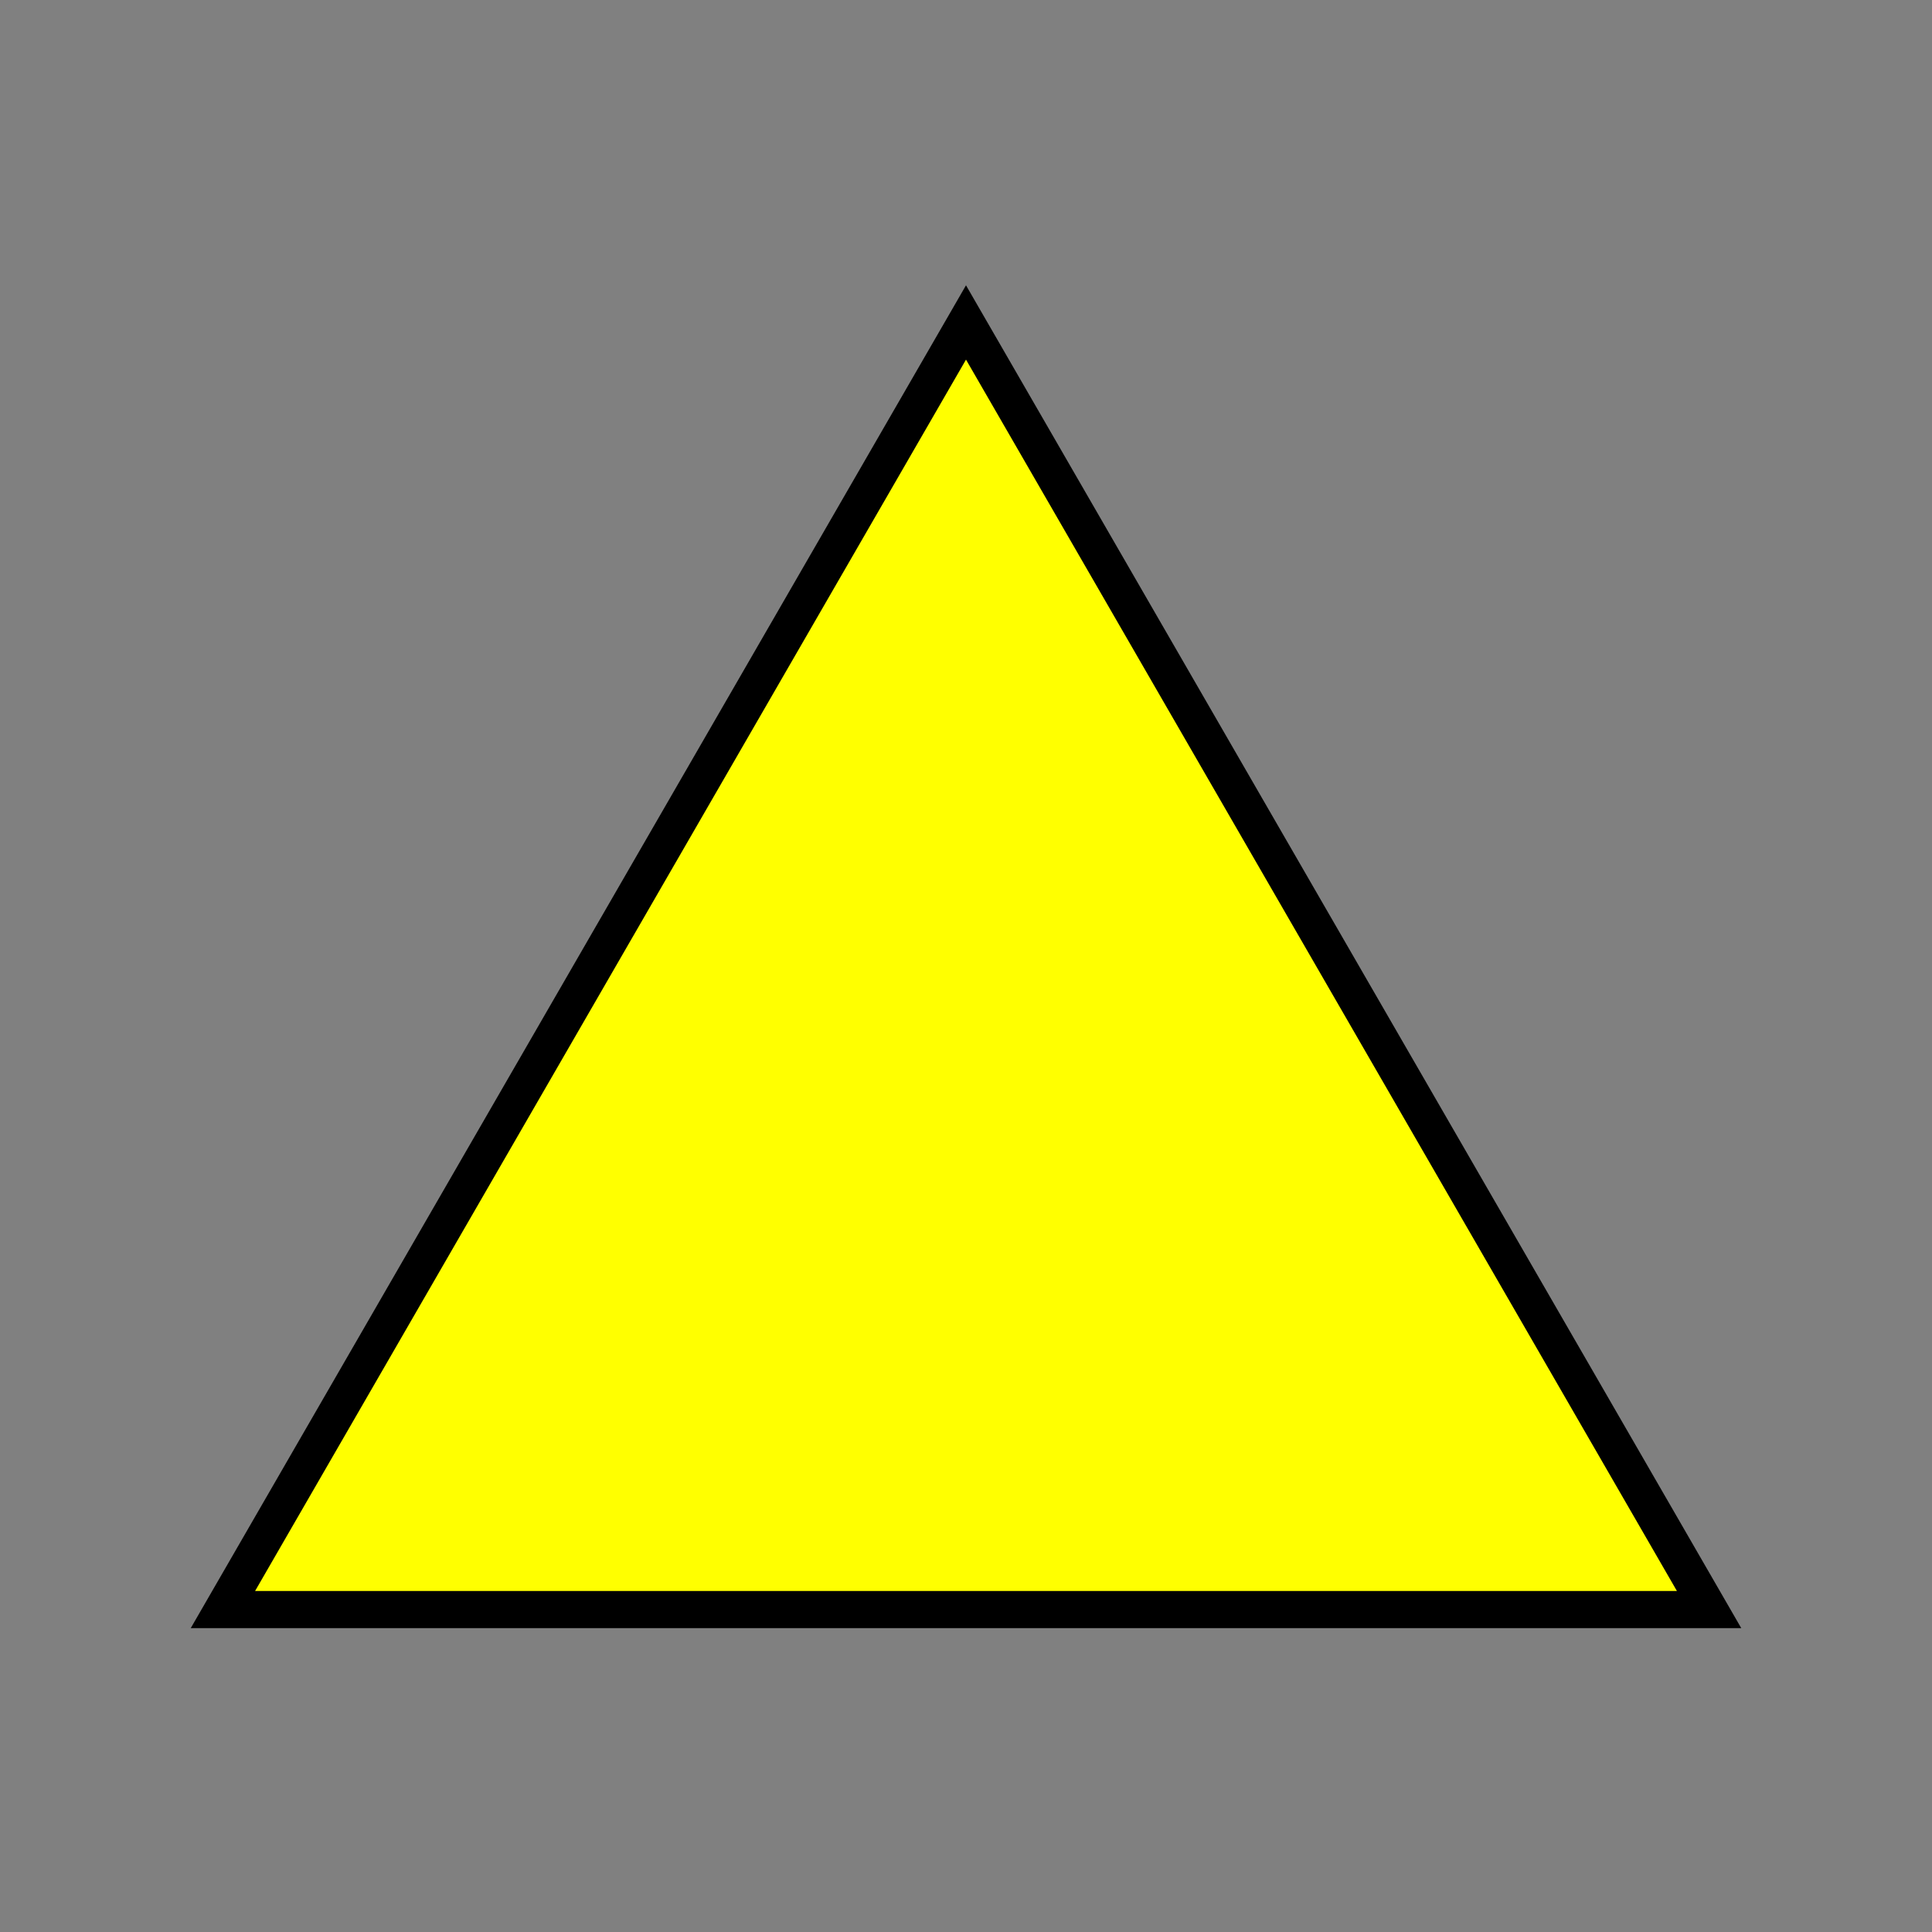<?xml version="1.0" encoding="utf-8"?>
<svg version="1.1" xmlns="http://www.w3.org/2000/svg" xmlns:xlink="http://www.w3.org/1999/xlink" x="0px" y="0px"
         viewBox="0 0 52 52" style="enable-background:new 0 0 52 52;" xml:space="preserve">
<rect x="0" y="0" width="52" height="52" fill="#808080" stroke="none"/>
<style type="text/css">
        path {
    fill:#ffff00;
    stroke:#000;
    stroke-width:1;
    stroke-miterlimit:10;
  }
</style>
<path class="st0" d="M 6.0 43.321 L 46.0 43.321 L 26.0 8.679 Z"/>
</svg>